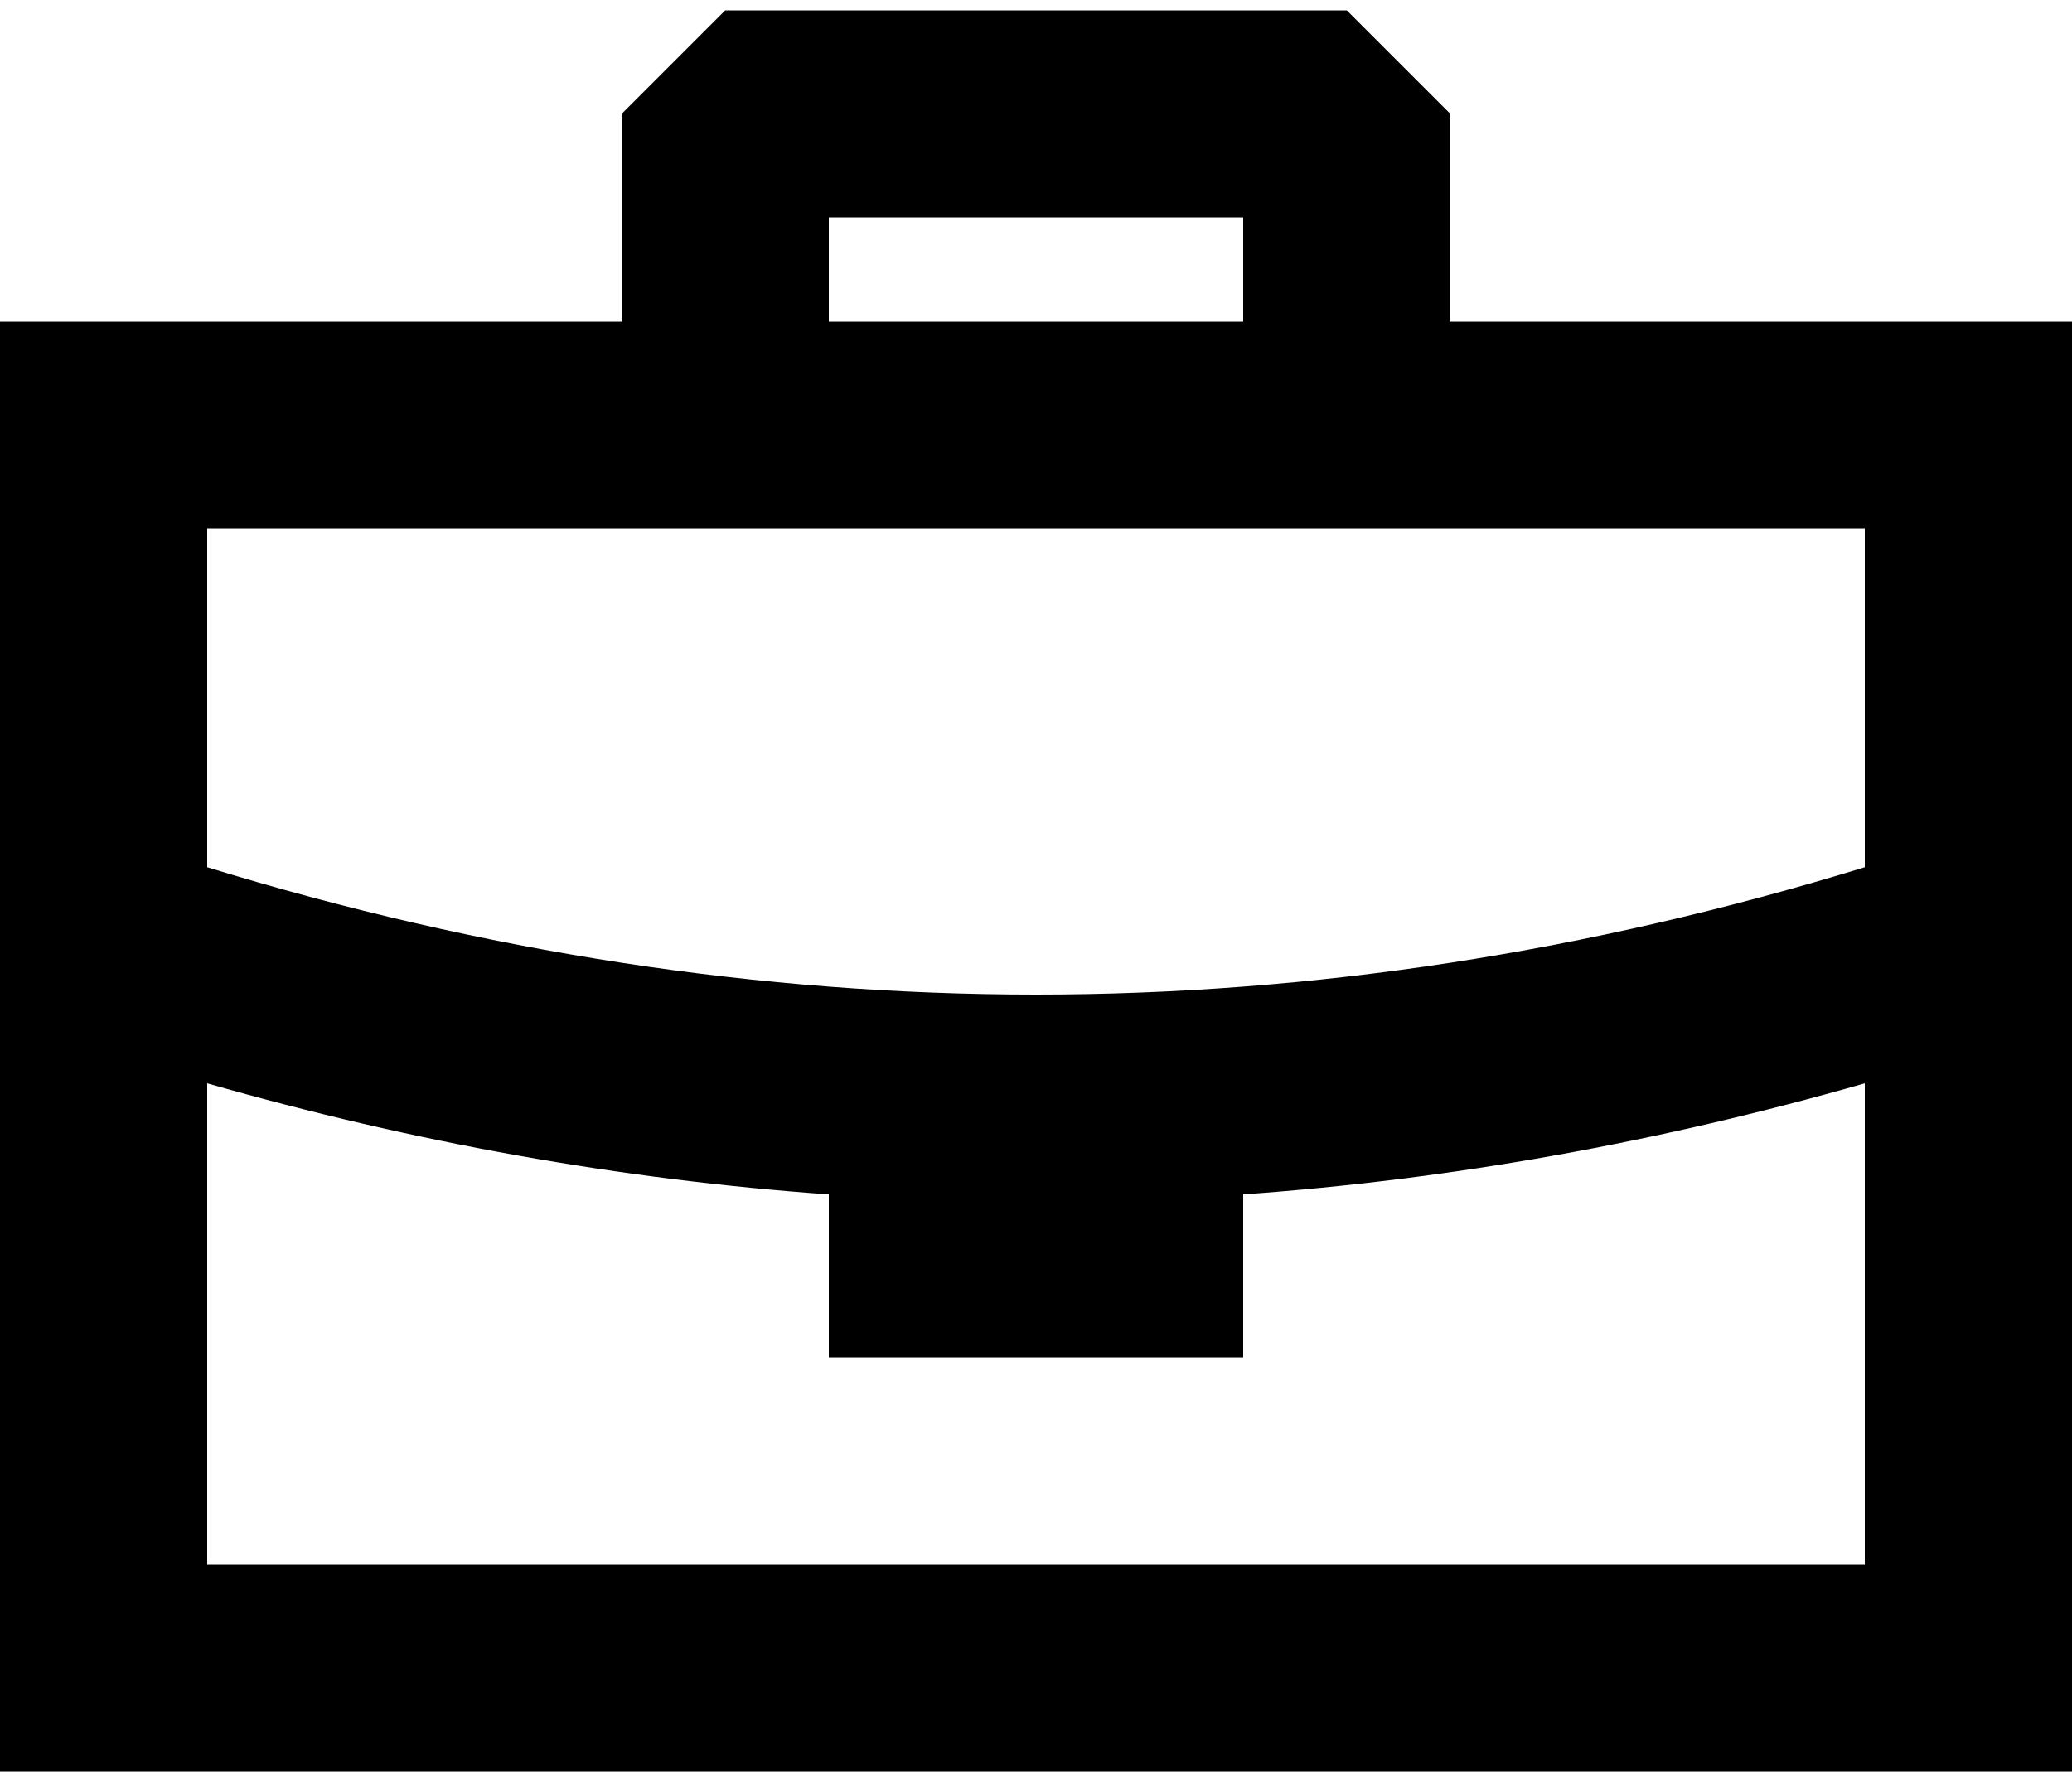 <svg xmlns="http://www.w3.org/2000/svg" width="50" height="43" viewBox="0 0 50 43" fill="none">
<path fill-rule="evenodd" clip-rule="evenodd" d="M32.5 0.25L35 2.75L35 7.75H50V42.75H0V7.75H15V2.75L17.5 0.25H32.5ZM5 26.141L5 37.75H45L45 26.141C40.005 27.57 35.004 28.464 30 28.821L30 32.75H20L20 28.821C14.996 28.464 9.995 27.57 5 26.141ZM45 12.75H5L5 20.926C11.676 22.977 18.341 24 25 24C31.659 24 38.324 22.977 45 20.926L45 12.75ZM30 5.25H20V7.75H30V5.25Z" fill="black"/>
</svg>